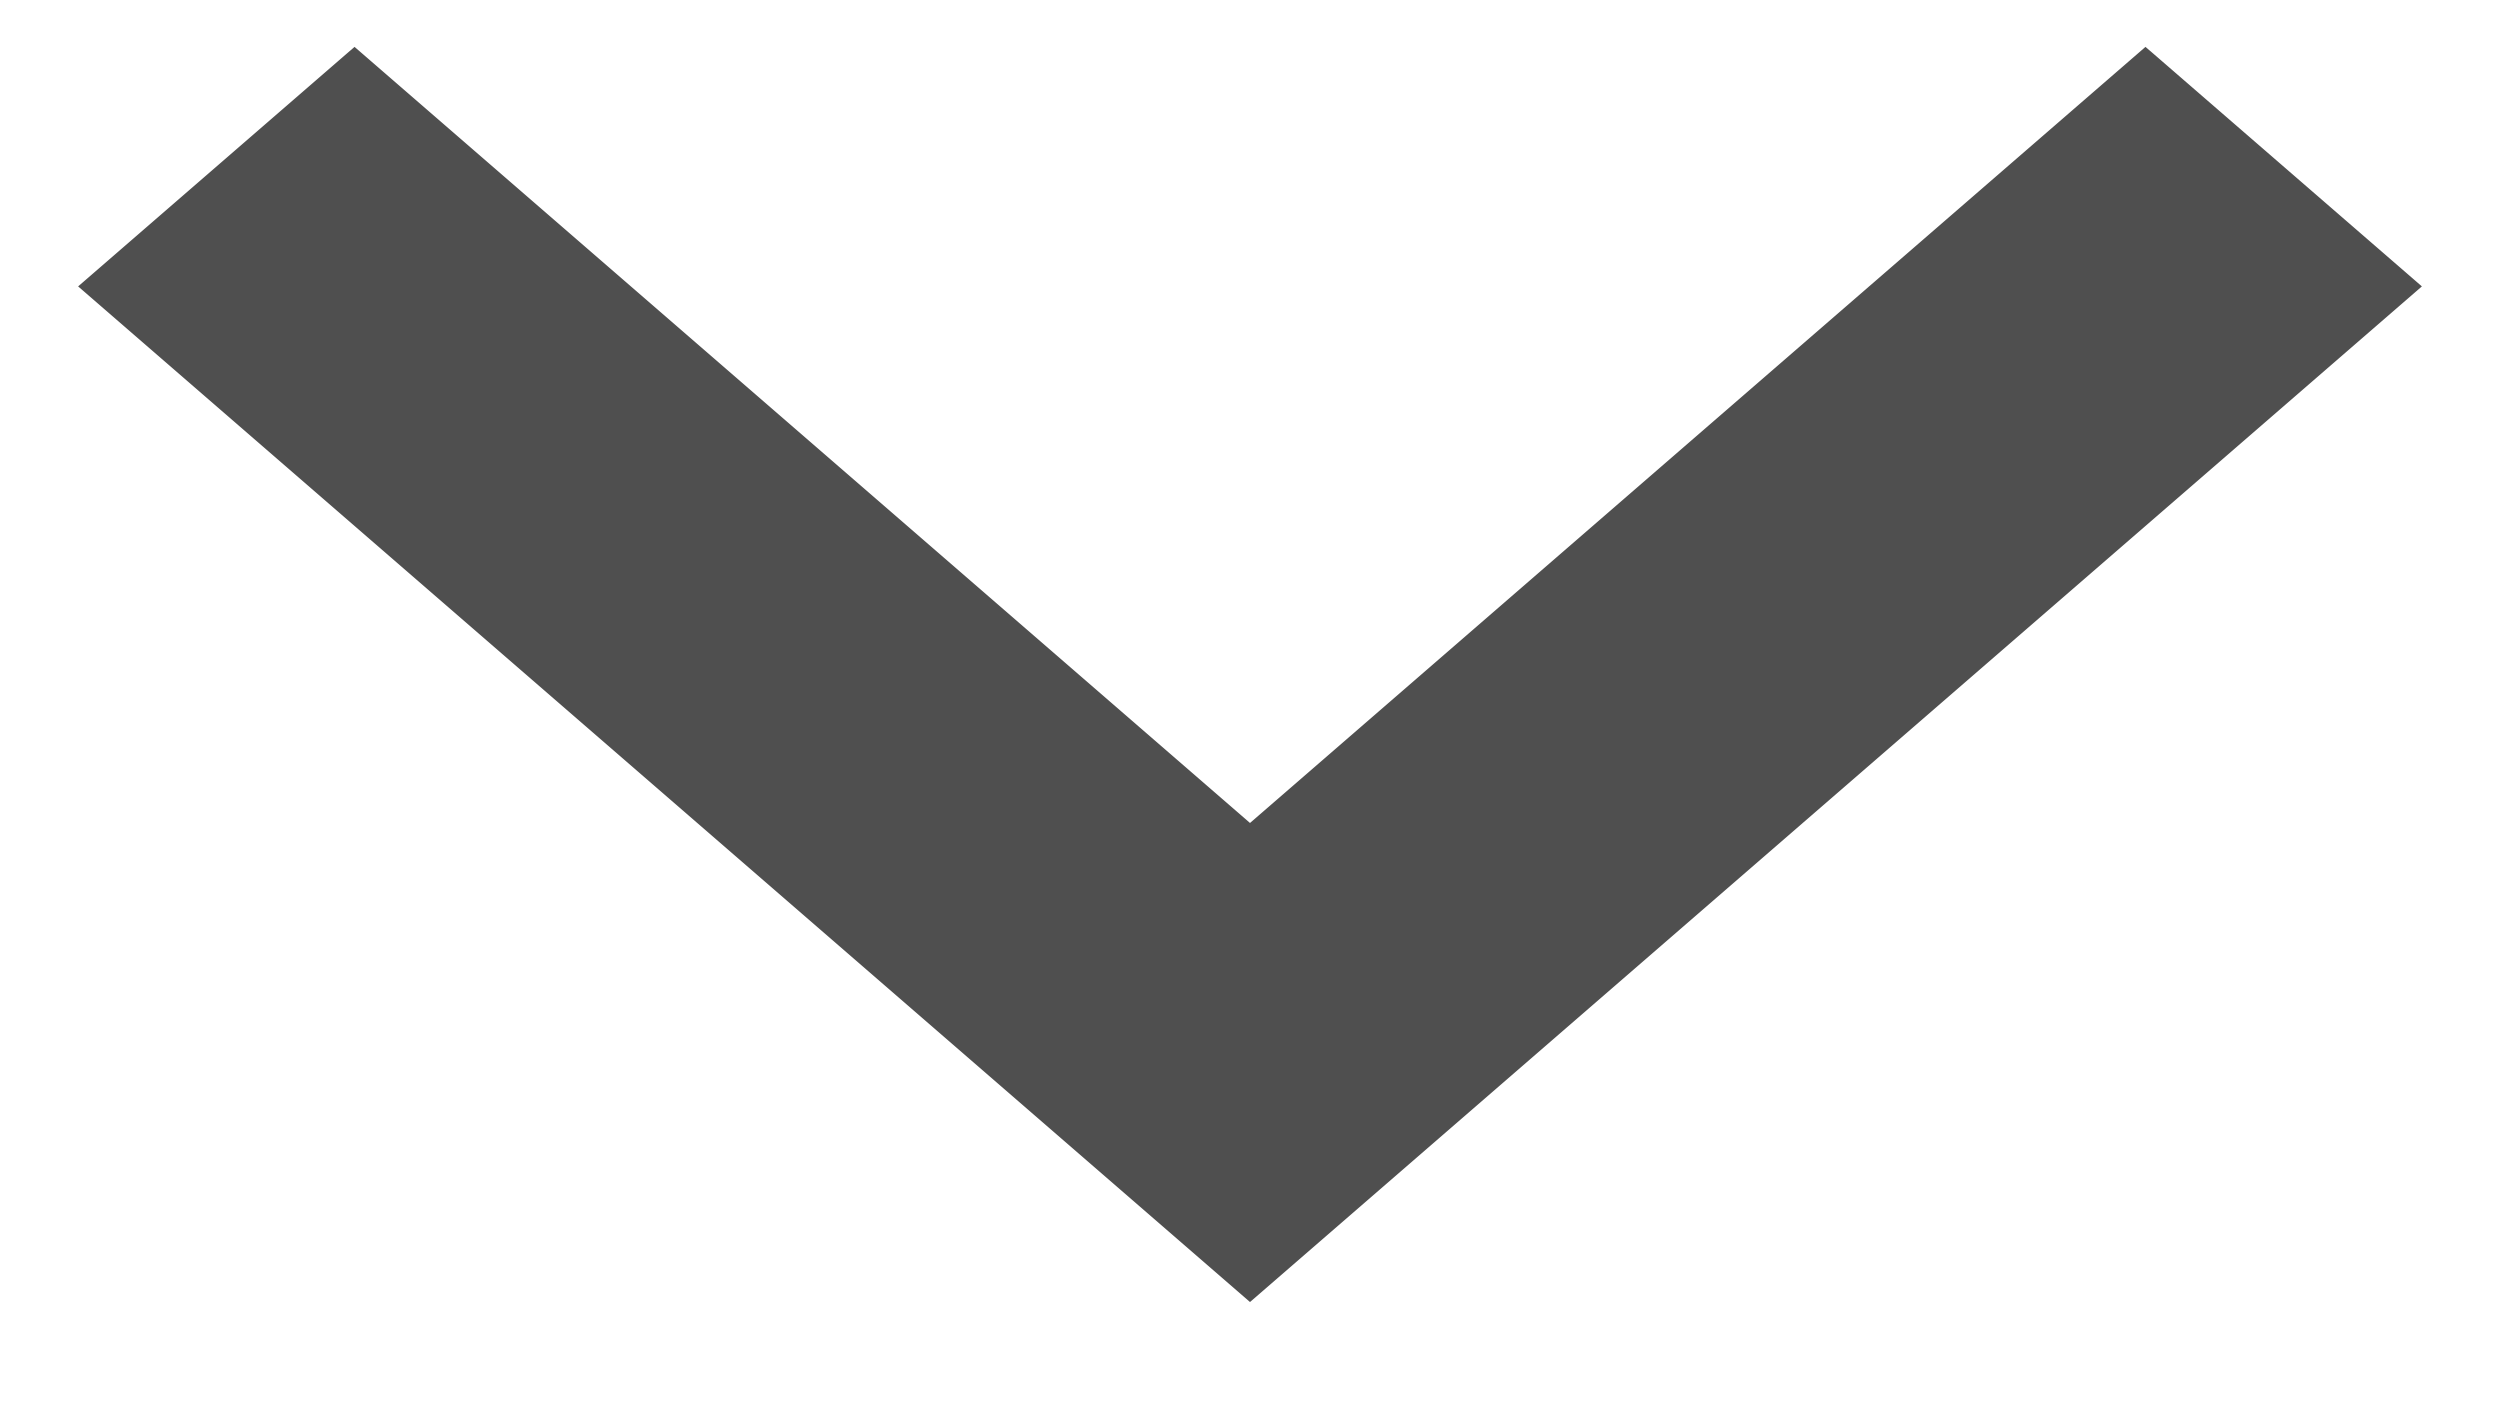 <svg viewBox="0 0 16 9" fill="none" xmlns="http://www.w3.org/2000/svg">
<path d="M1.769 4.13259e-08L7.5 4.967L13.231 4.13259e-08L15 1.533L7.5 8.033L0 1.533L1.769 4.13259e-08Z" transform="translate(0.5 0.3)" fill="#4F4F4F"/>
</svg>
